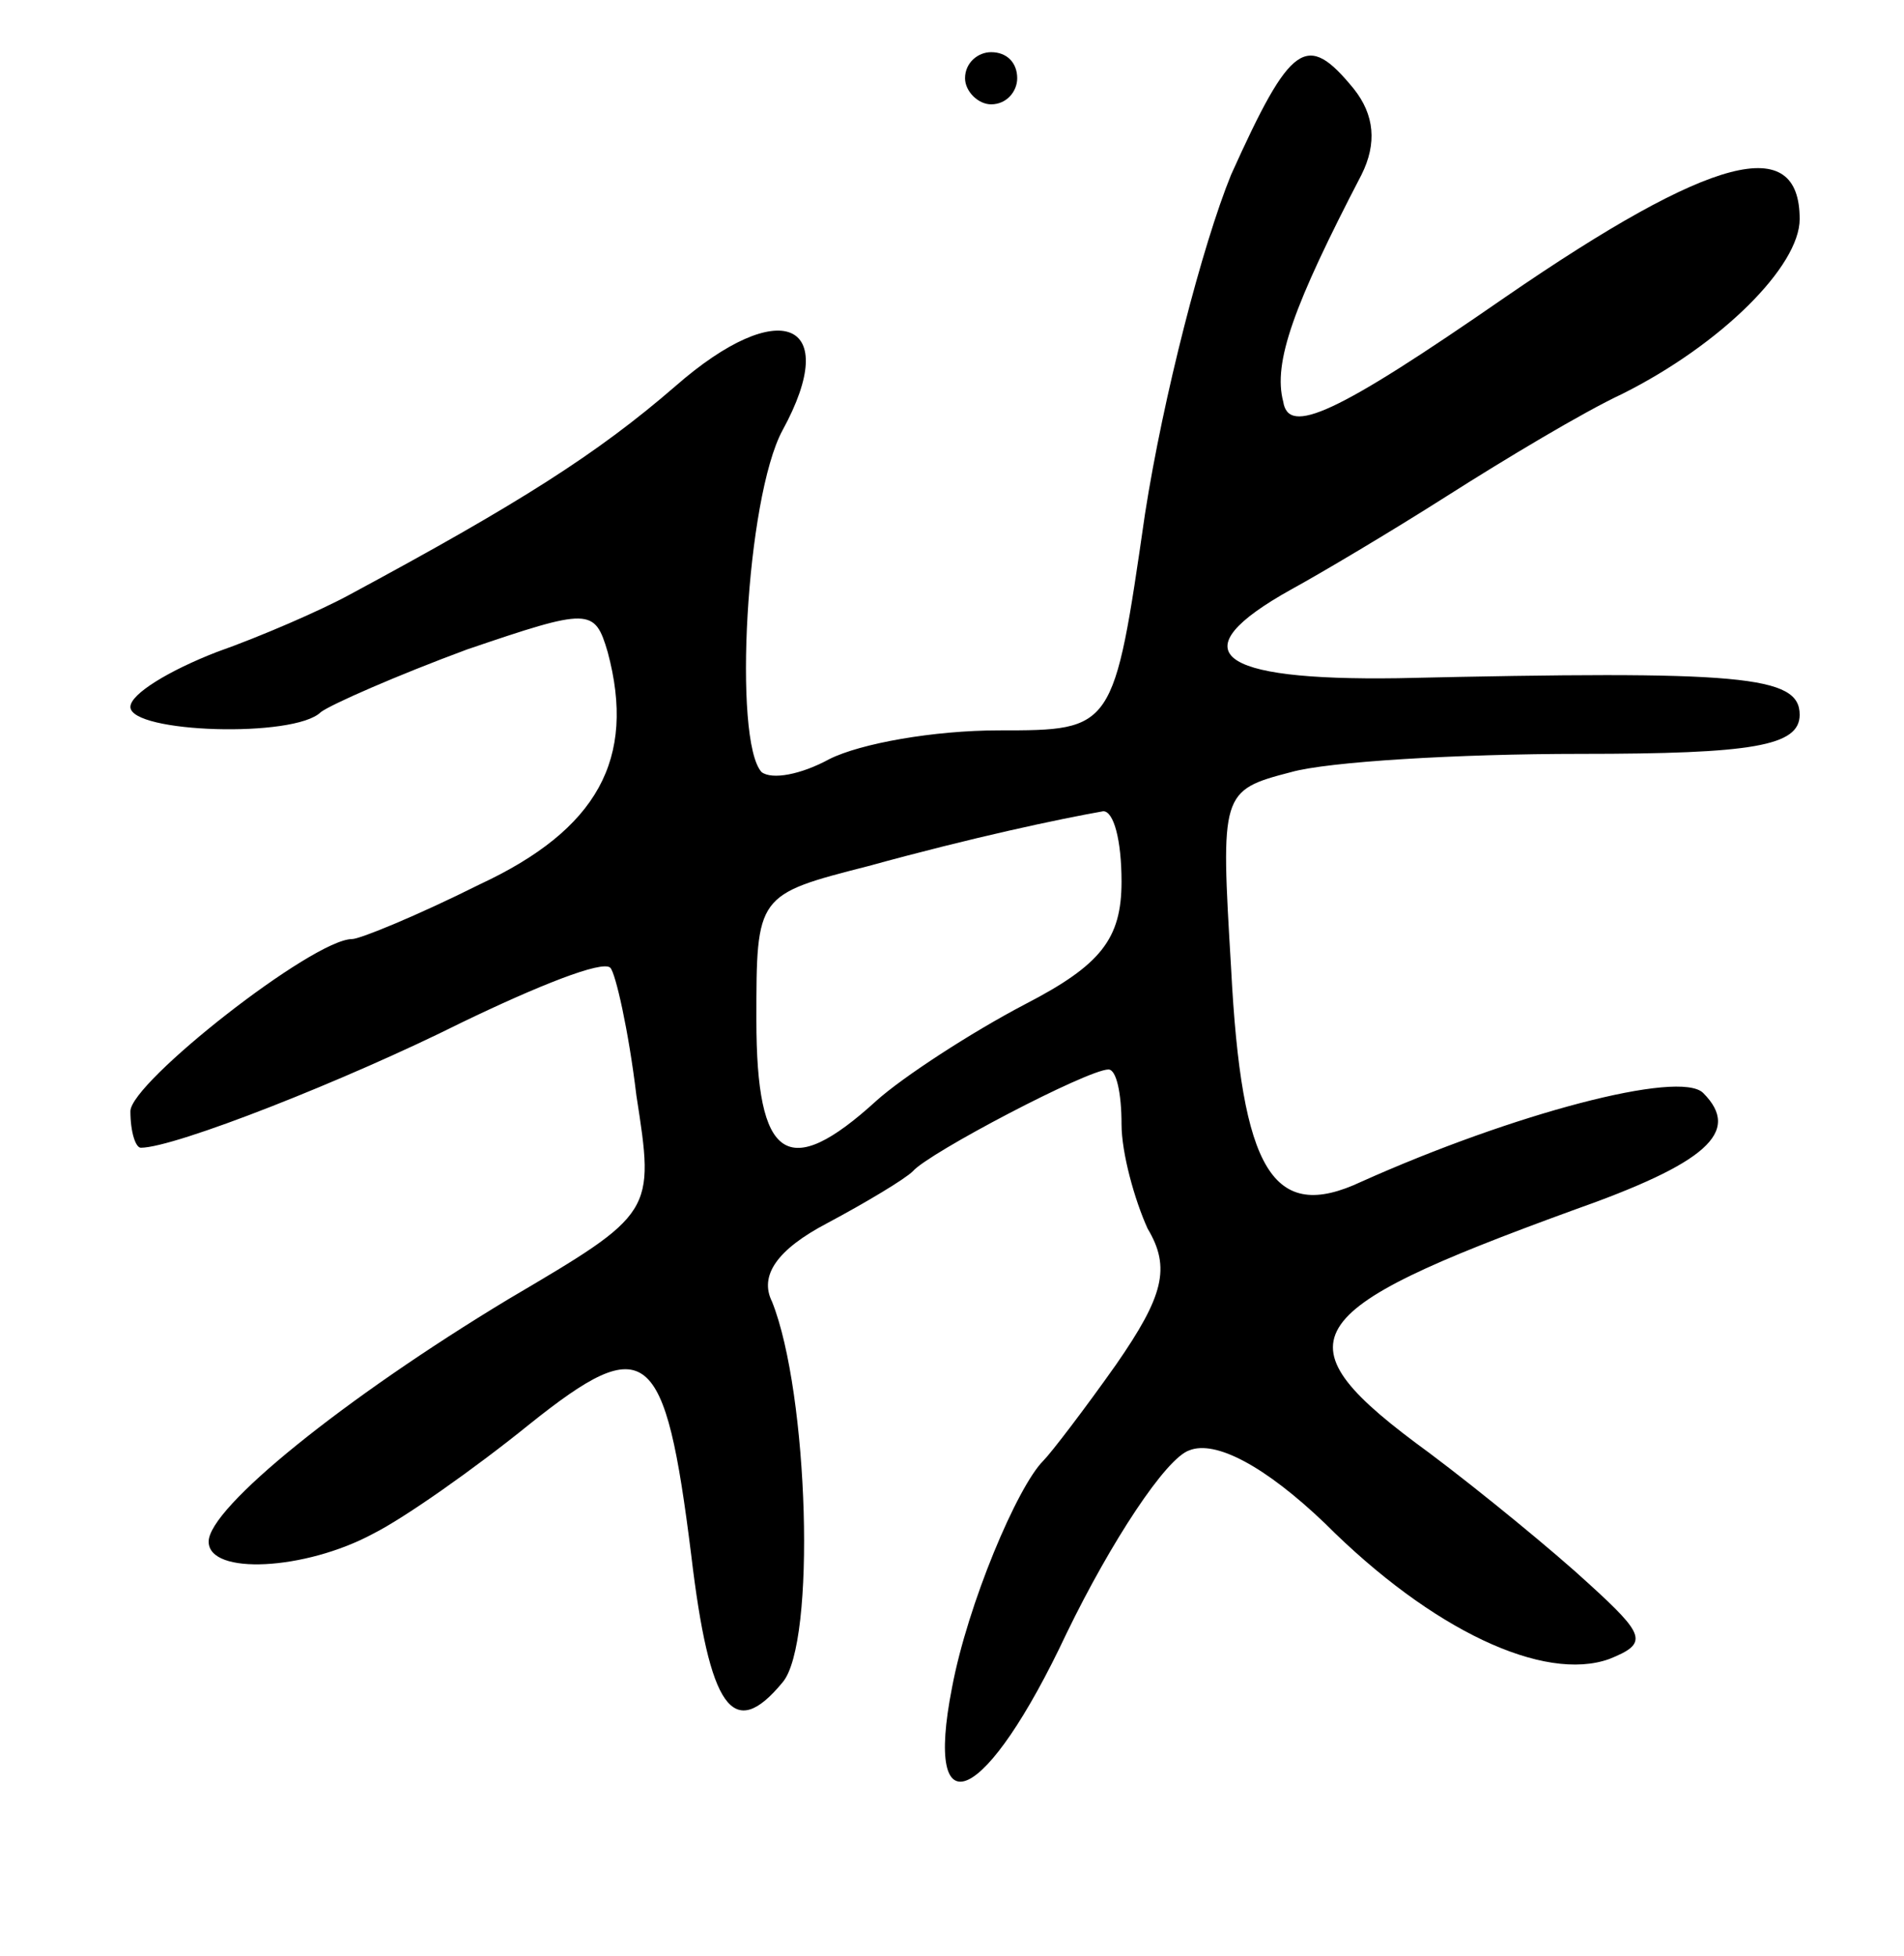 <svg version="1.0" xmlns="http://www.w3.org/2000/svg"
 width="73pt" height="75pt" viewBox="0 0 73 75"
 preserveAspectRatio="xMidYMid meet">
<g transform="translate(0,75) scale(0.1,-0.1)"
fill="#000000" stroke="none">
<path d="M370 720 c0 -5 5 -10 10 -10 6 0 10 5 10 10 0 6 -4 10 -10 10 -5 0
-10 -4 -10 -10z"/>
<path d="M472 683 c-11 -27 -26 -85 -33 -130 -12 -83 -12 -83 -56 -83 -25 0
-53 -5 -65 -11 -11 -6 -22 -8 -26 -5 -11 12 -6 105 8 131 23 42 -1 52 -41 17
-30 -26 -60 -45 -125 -80 -11 -6 -34 -16 -51 -22 -18 -7 -33 -16 -33 -21 0
-10 63 -12 73 -2 4 3 29 14 56 24 47 16 49 16 54 -1 11 -41 -4 -68 -49 -89
-24 -12 -46 -21 -49 -21 -15 0 -85 -55 -85 -66 0 -8 2 -14 4 -14 13 0 79 26
123 48 29 14 54 24 57 21 2 -2 7 -24 10 -49 7 -45 7 -45 -49 -78 -63 -38 -115
-80 -115 -93 0 -13 37 -11 63 3 12 6 39 25 60 42 45 36 52 30 62 -50 7 -59 16
-72 35 -49 13 15 10 111 -4 146 -5 10 2 20 21 30 15 8 30 17 33 20 6 7 67 39
75 39 3 0 5 -9 5 -21 0 -11 5 -29 10 -40 9 -15 6 -26 -12 -52 -12 -17 -25 -34
-28 -37 -10 -10 -29 -55 -35 -87 -11 -56 13 -45 44 21 17 35 38 67 47 70 10 4
29 -6 52 -28 41 -41 84 -61 109 -52 15 6 14 9 -8 29 -13 12 -41 35 -61 50 -59
43 -52 54 55 93 51 18 65 30 50 45 -9 9 -73 -8 -131 -34 -34 -16 -46 4 -50 82
-4 67 -4 68 23 75 14 4 64 7 111 7 66 0 84 3 84 15 0 15 -22 17 -154 14 -70
-1 -84 10 -41 34 11 6 38 22 60 36 22 14 52 32 67 39 38 19 68 49 68 67 0 33
-33 25 -113 -30 -65 -45 -83 -53 -85 -40 -4 15 4 37 30 87 6 12 5 23 -3 33
-18 22 -24 18 -47 -33z m-42 -271 c0 -22 -8 -32 -37 -47 -21 -11 -47 -28 -57
-37 -34 -31 -46 -23 -46 31 0 48 0 48 43 59 40 11 73 18 90 21 4 0 7 -11 7
-27z"/>
</g>
</svg>
